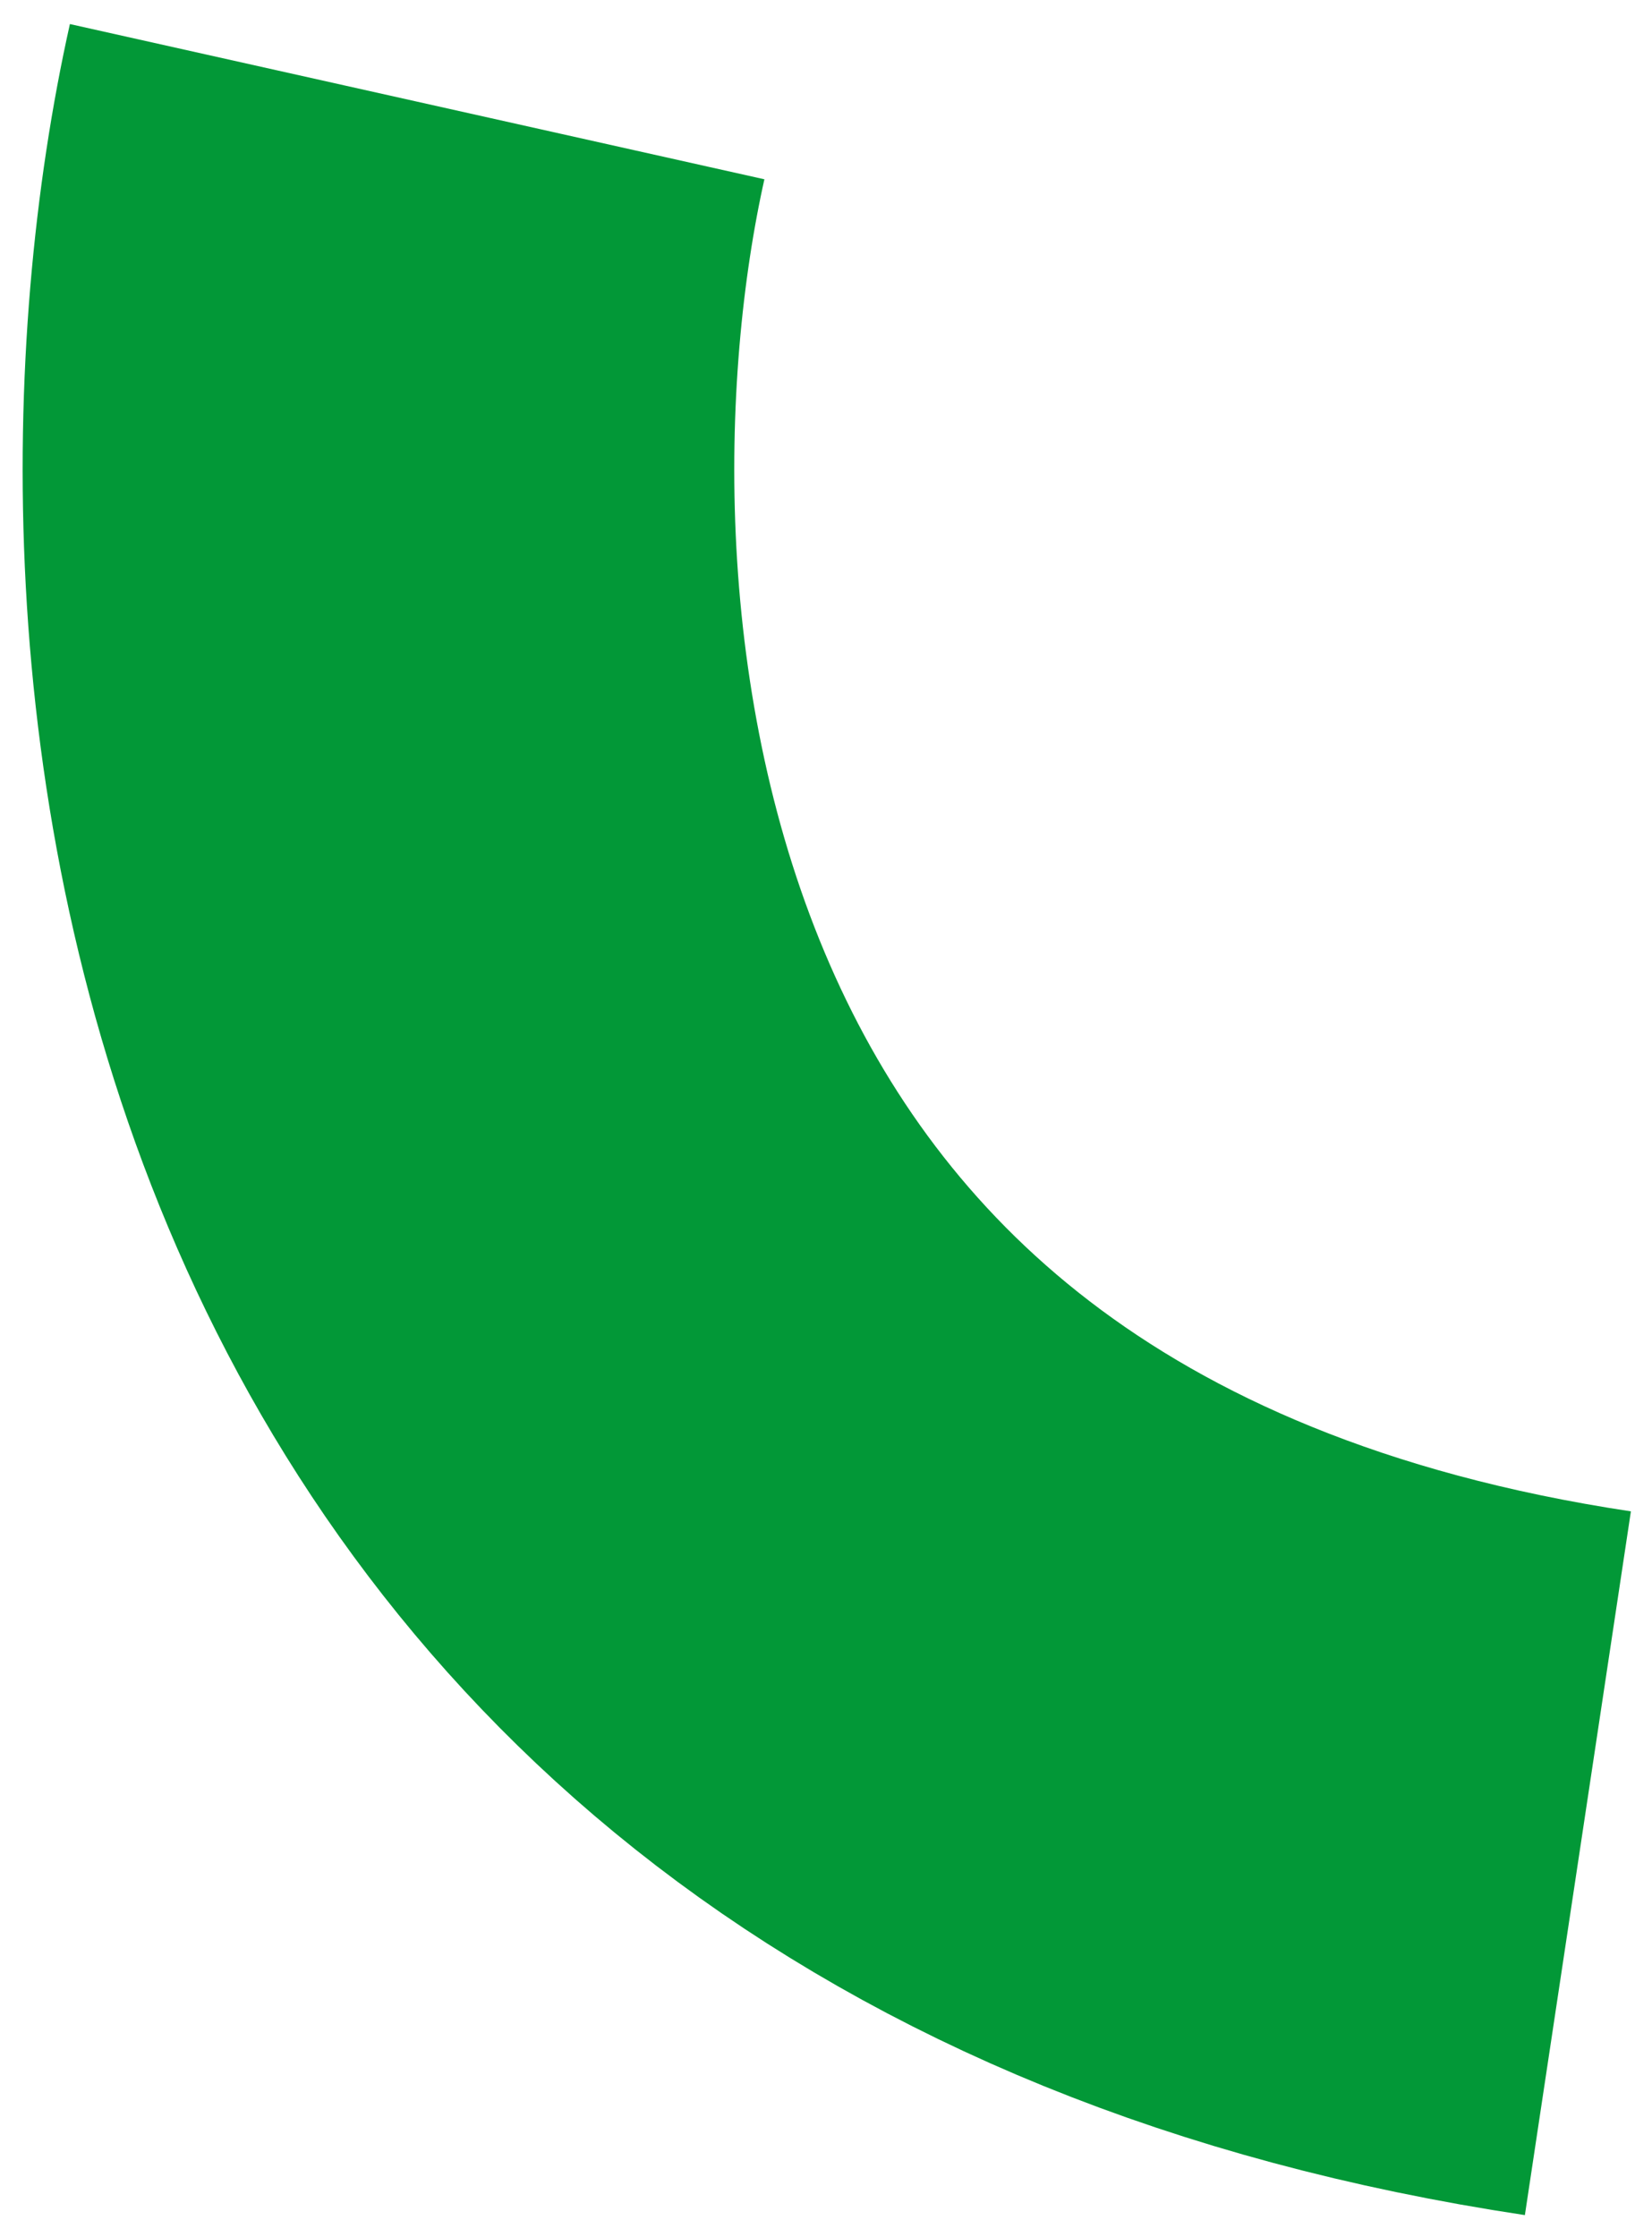 <svg xmlns="http://www.w3.org/2000/svg" width="65" height="88" viewBox="0 0 65 88" fill="none">
  <path d="M16.413 4C11.914 24.13 14.75 66.174 62.084 73.305" stroke="#029837" stroke-width="28"/>
</svg>